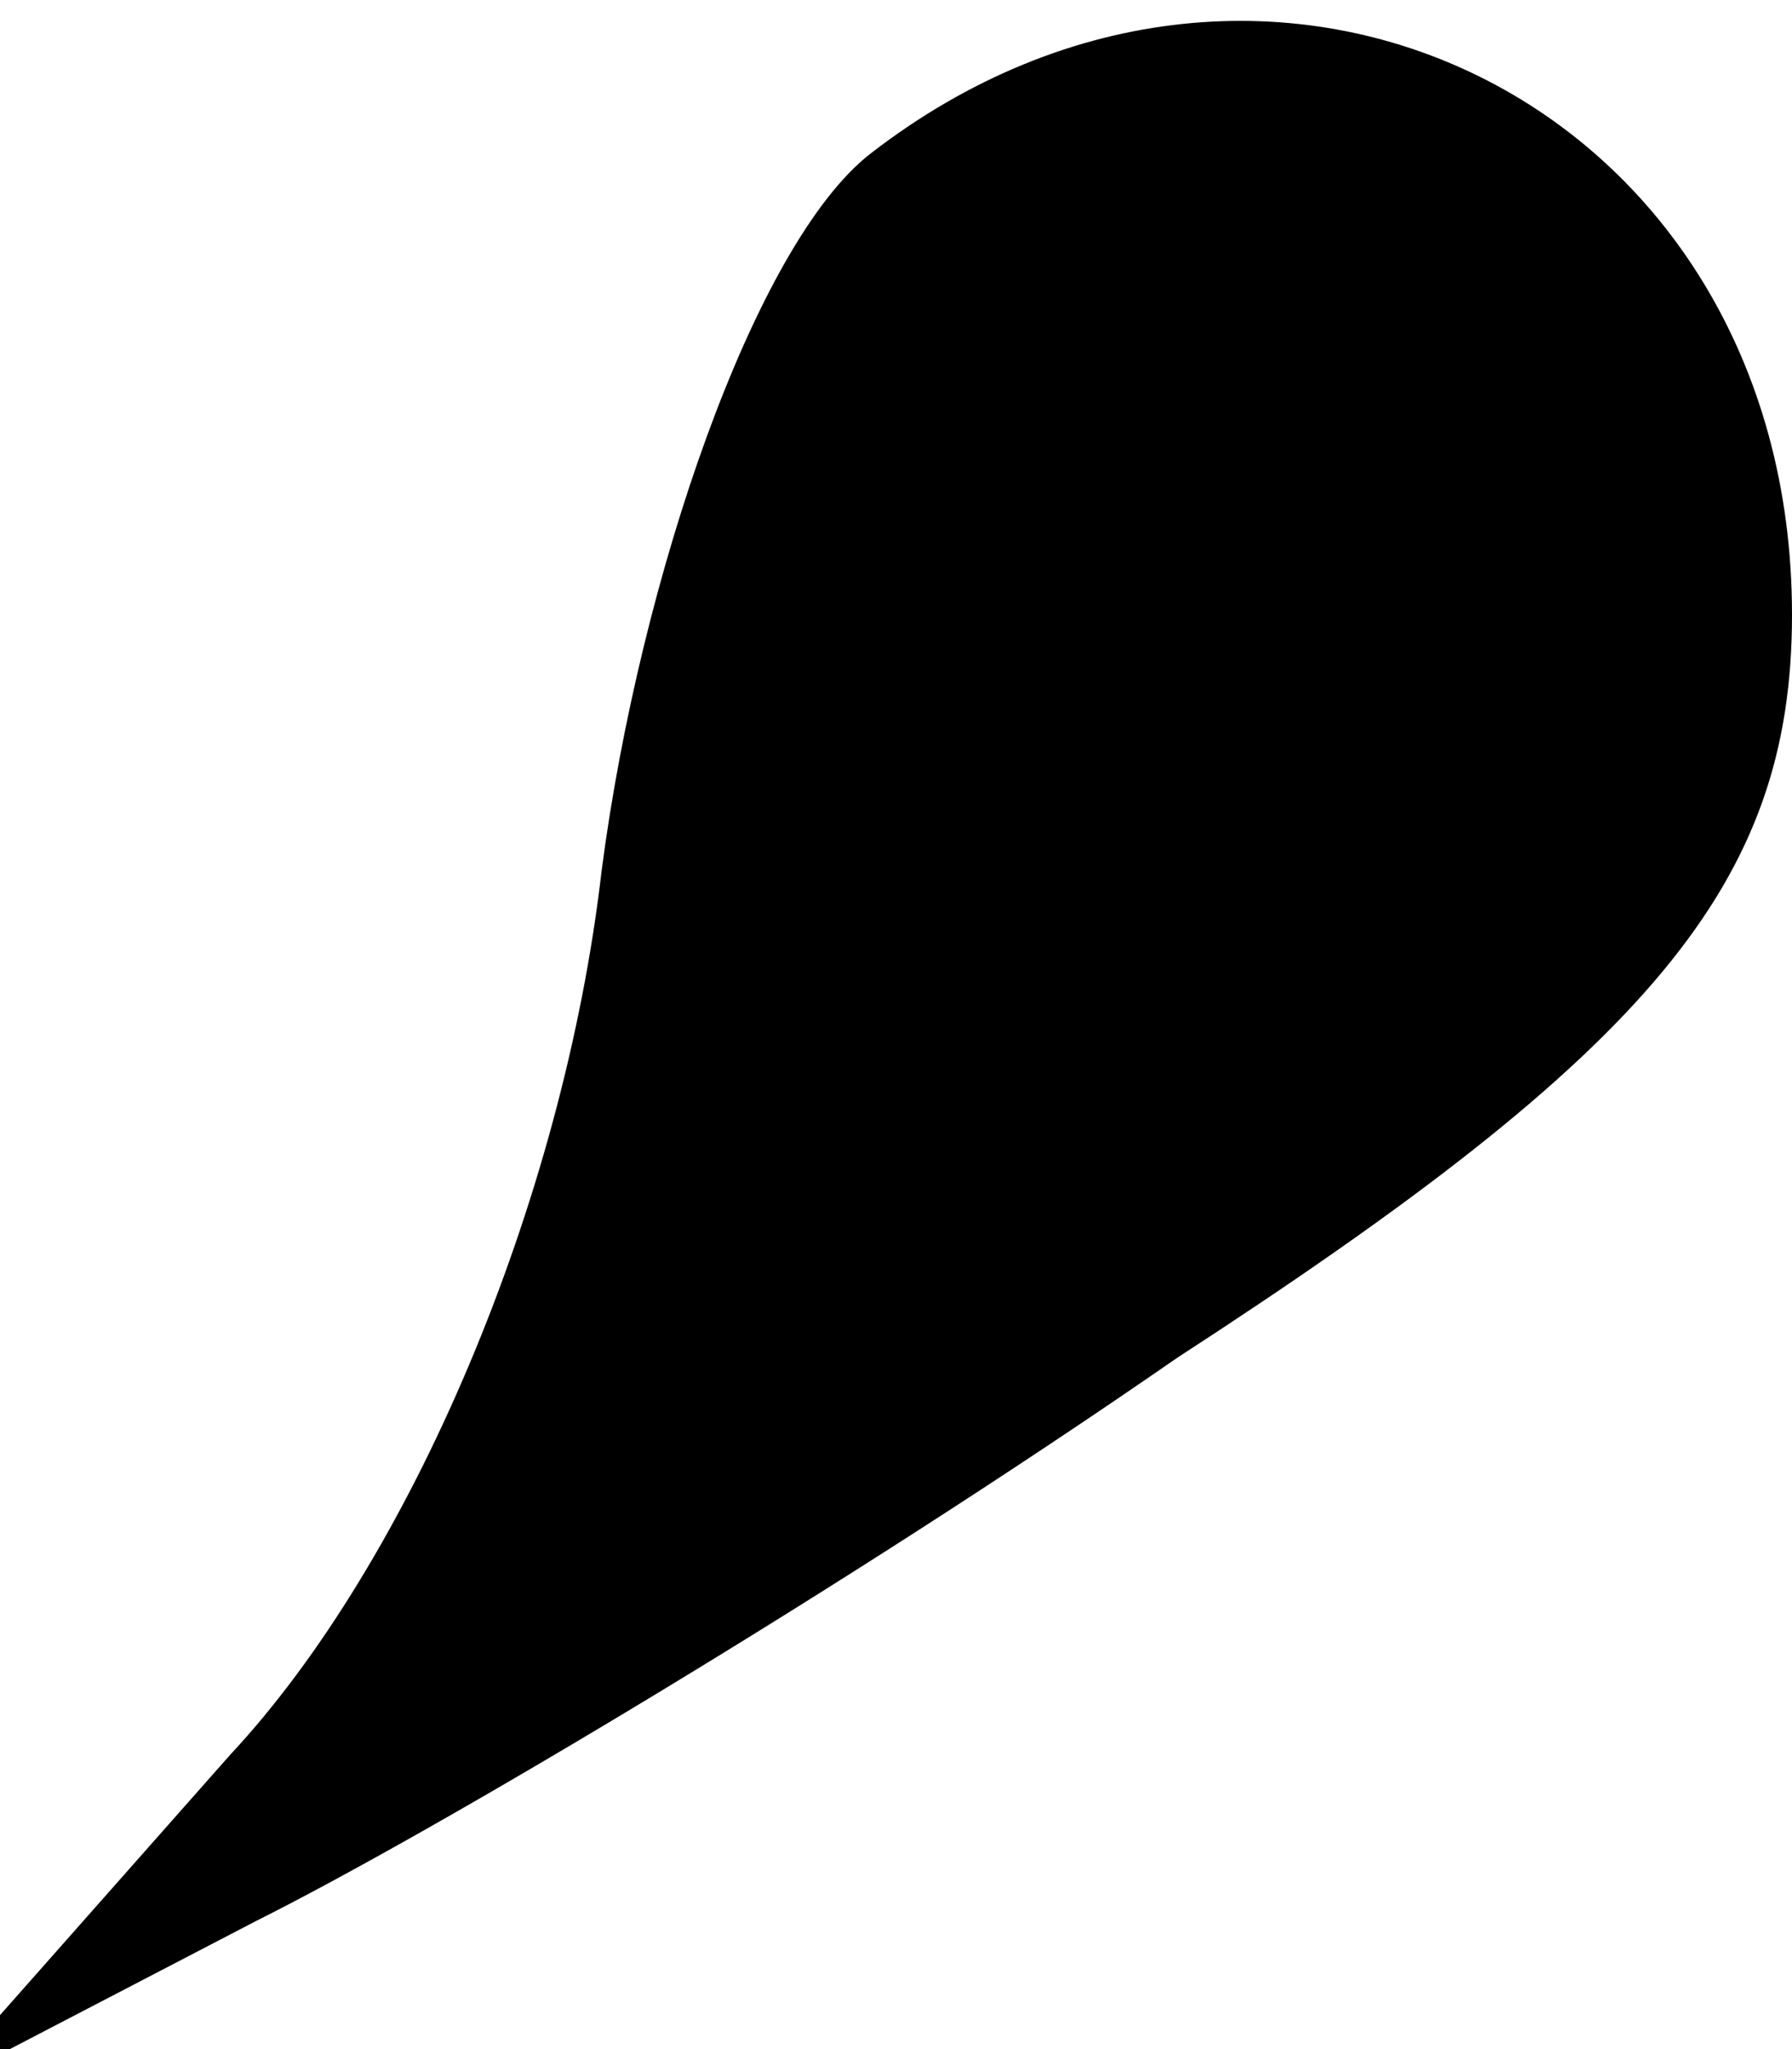 <?xml version="1.0" standalone="no"?>
<!DOCTYPE svg PUBLIC "-//W3C//DTD SVG 20010904//EN"
 "http://www.w3.org/TR/2001/REC-SVG-20010904/DTD/svg10.dtd">
<svg version="1.0" xmlns="http://www.w3.org/2000/svg"
 width="14pt" height="16pt" viewBox="0 0 14 16"
 preserveAspectRatio="xMidYMid meet">
<g transform="translate(0,16) scale(0.1,-0.1)"
fill="#000000" stroke="none">
<path fill="#000000" stroke="none" d="M68 148 c-9 -7 -18 -33 -21 -56 -3 -26
-15 -54 -29 -69 l-23 -26 25 13 c14 7 46 26 72 44 37 24 48 37 48 58 0 40 -41
60 -72 36z"/>
</g>
</svg>
